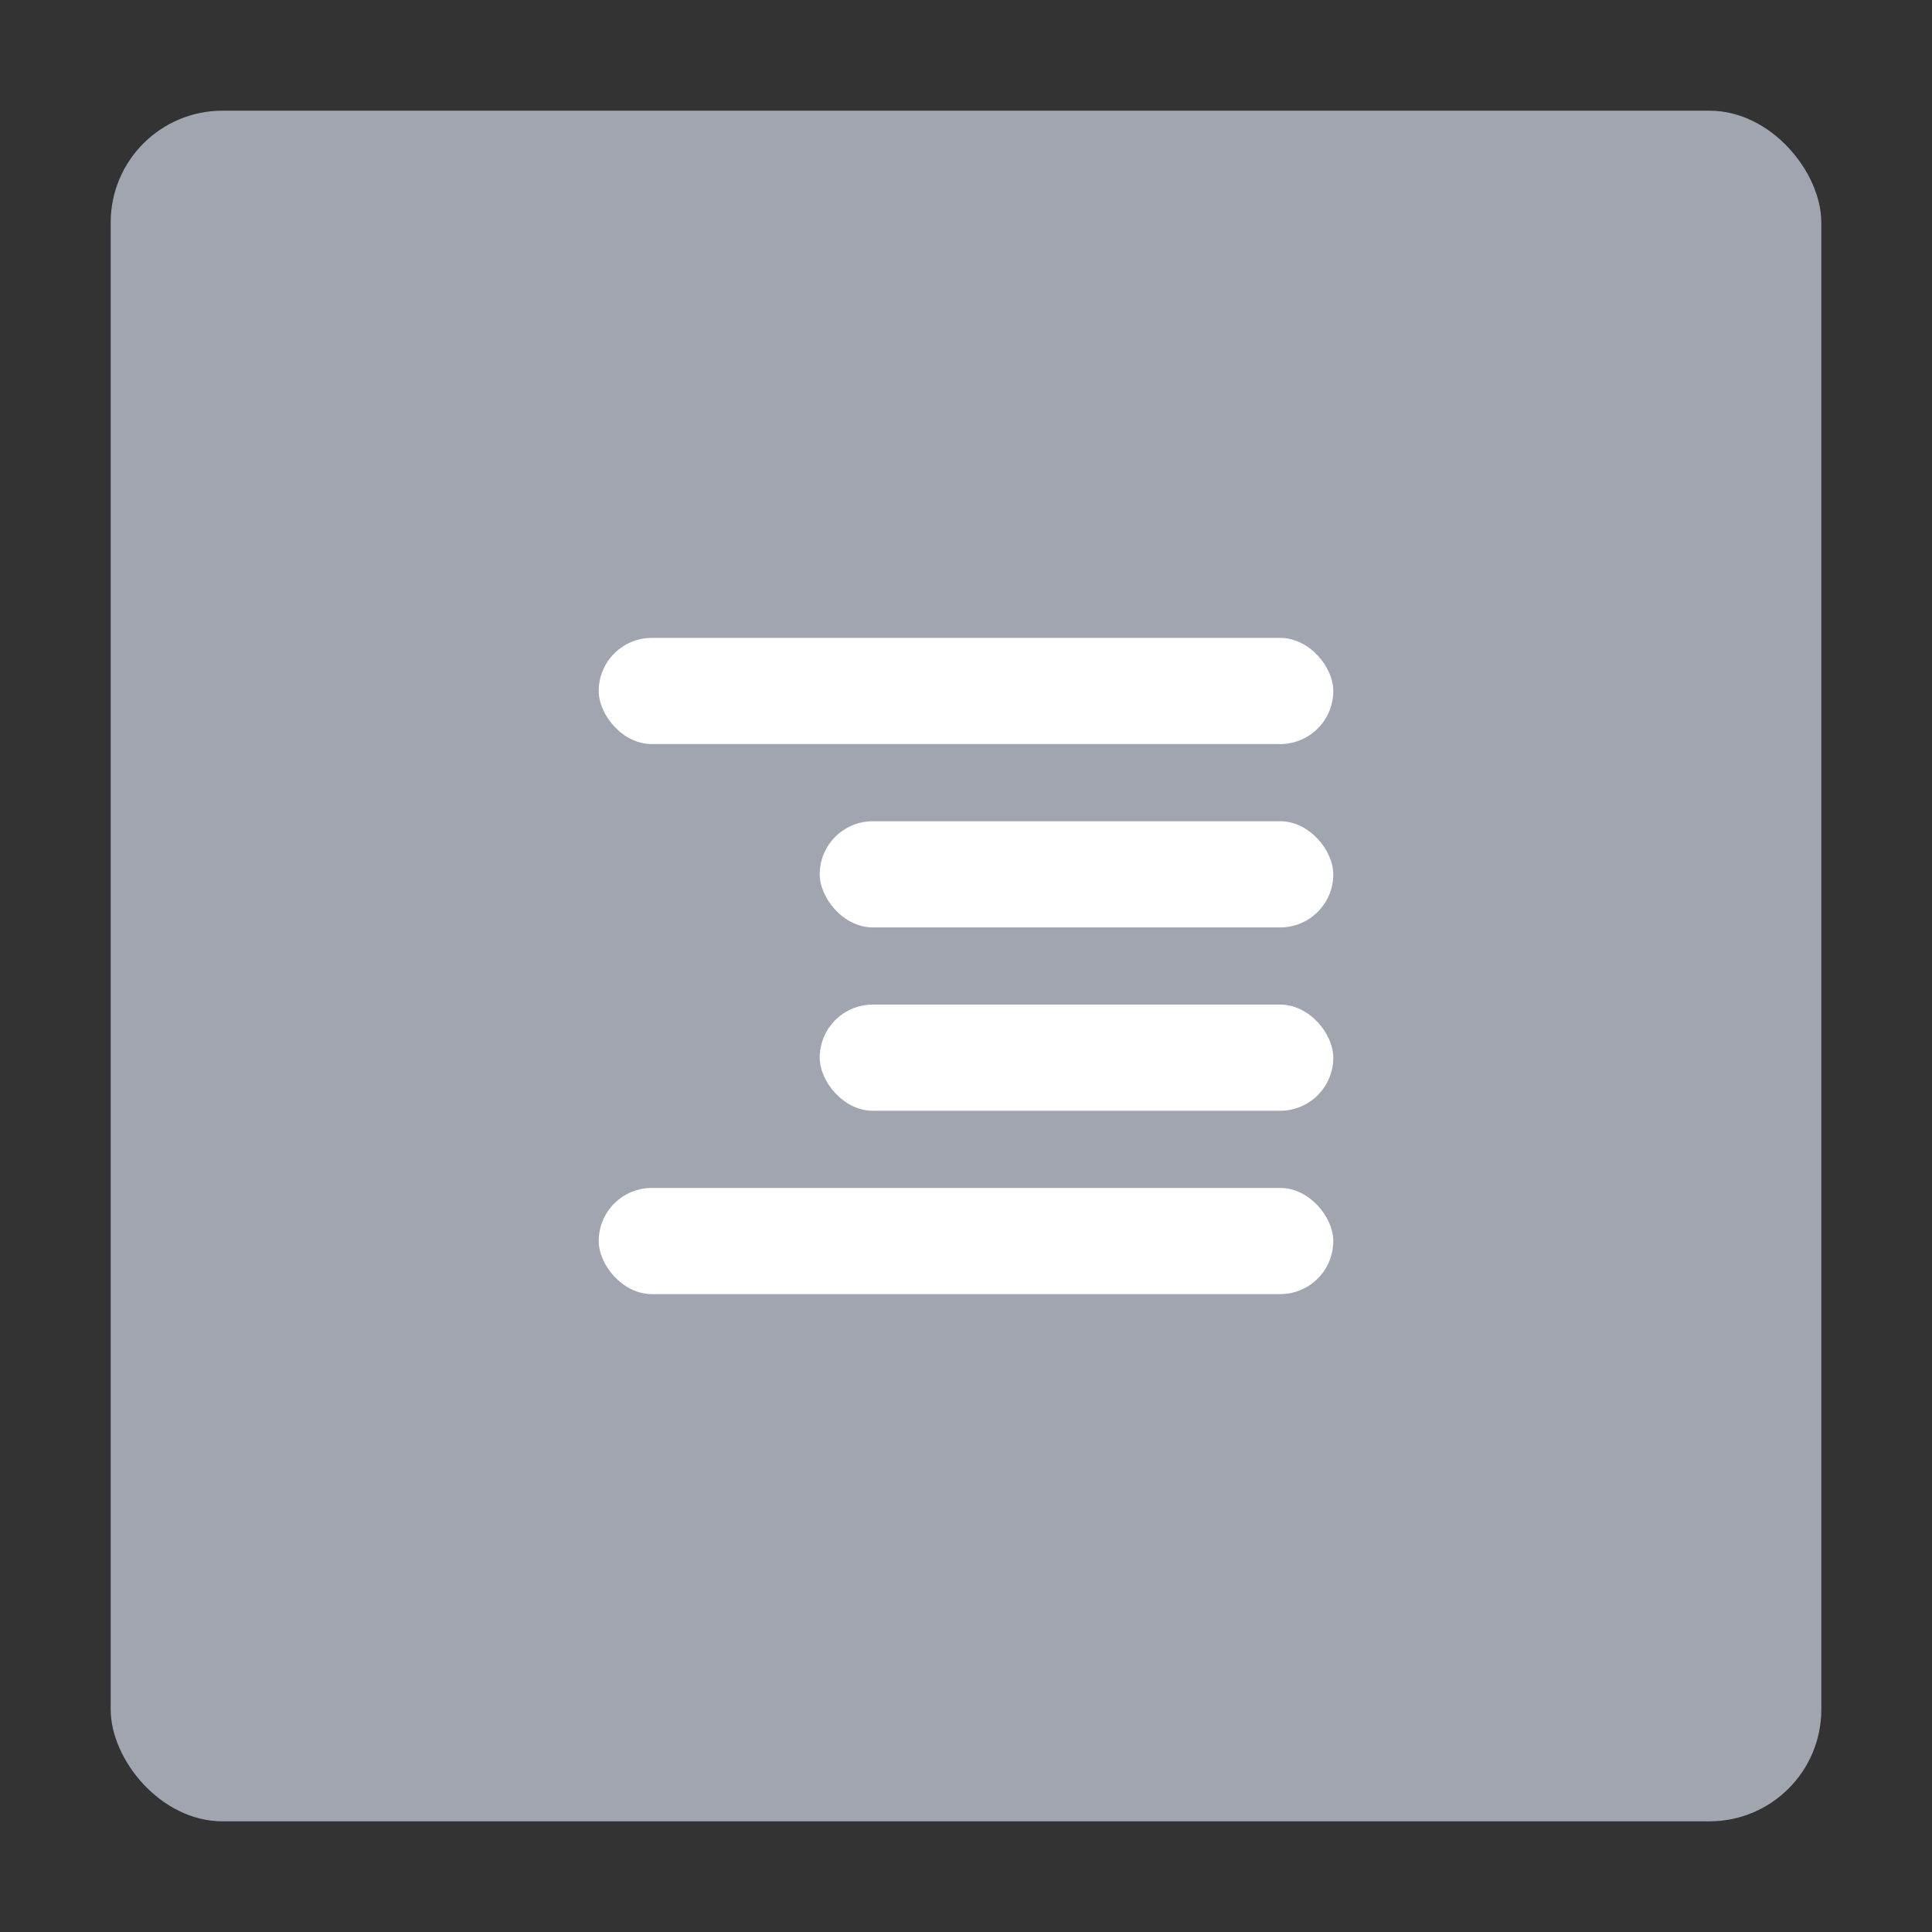 <?xml version="1.0" encoding="UTF-8" standalone="no"?>
<svg
   xmlns:dc="http://purl.org/dc/elements/1.1/"
   xmlns:cc="http://creativecommons.org/ns#"
   xmlns:rdf="http://www.w3.org/1999/02/22-rdf-syntax-ns#"
   xmlns:svg="http://www.w3.org/2000/svg"
   xmlns="http://www.w3.org/2000/svg"
   xmlns:sodipodi="http://sodipodi.sourceforge.net/DTD/sodipodi-0.dtd"
   xmlns:inkscape="http://www.inkscape.org/namespaces/inkscape"
   sodipodi:docname="orgzly.svg"
   inkscape:version="1.0.1 (3bc2e813f5, 2020-09-07)"
   version="1.1"
   id="svg2"
   viewBox="0 0 192 192"
   height="192"
   width="192"
   inkscape:export-filename="/home/jphilippe/inkscape/icônes/delta-github/png/orgzly.png"
   inkscape:export-xdpi="96"
   inkscape:export-ydpi="96">
  <rect x="0" y="0" width="192" height="192" fill="#333333" stroke="none"/>
  <sodipodi:namedview
     inkscape:document-rotation="0"
     inkscape:window-maximized="1"
     inkscape:window-y="30"
     inkscape:window-x="1920"
     inkscape:window-height="1022"
     inkscape:window-width="1680"
     units="px"
     showgrid="false"
     inkscape:current-layer="layer1"
     inkscape:document-units="px"
     inkscape:cy="167.20623"
     inkscape:cx="330.32565"
     inkscape:zoom="1"
     inkscape:pageshadow="2"
     inkscape:pageopacity="0.0"
     borderopacity="1.0"
     bordercolor="#666666"
     pagecolor="#ffffff"
     id="base"
     inkscape:snap-bbox="false"
     inkscape:object-paths="true"
     inkscape:snap-nodes="true"
     showguides="true"
     inkscape:guide-bbox="true"
     inkscape:snap-object-midpoints="true"
     inkscape:snap-center="true"
     inkscape:snap-global="false"
     inkscape:snap-intersection-paths="true"
     inkscape:snap-smooth-nodes="true"
     inkscape:snap-midpoints="true" />
  <defs
     id="defs4" />
  <g
     transform="translate(0,-860.362)"
     id="layer1"
     inkscape:groupmode="layer"
     inkscape:label="Calque 1">
    <rect
       style="fill:#a0a5af;fill-opacity:1;fill-rule:evenodd;stroke:none;stroke-width:1.111;stroke-opacity:1"
       width="170"
       height="170"
       x="11"
       y="871.362"
       rx="11.111"
       id="rect1009"
       ry="11.111" />
    <rect
       style="fill:#ffffff;fill-opacity:1;stroke:none;stroke-width:19.229;stroke-linecap:round;stop-color:#000000"
       id="rect1011"
       width="73"
       height="10.552"
       x="59.5"
       y="923.755"
       rx="5.276"
       ry="5.276" />
    <rect
       style="fill:#ffffff;fill-opacity:1;stroke:none;stroke-width:19.229;stroke-linecap:round;stop-color:#000000"
       id="rect1013"
       width="73"
       height="10.552"
       x="59.5"
       y="978.417"
       rx="5.276"
       ry="5.276" />
    <rect
       style="fill:#ffffff;fill-opacity:1;stroke:none;stroke-width:16.078;stroke-linecap:round;stop-color:#000000"
       id="rect1015"
       width="51.037"
       height="10.552"
       x="81.463"
       y="960.196"
       rx="5.276"
       ry="5.276" />
    <rect
       style="fill:#ffffff;fill-opacity:1;stroke:none;stroke-width:16.078;stroke-linecap:round;stop-color:#000000"
       id="rect1017"
       width="51.037"
       height="10.552"
       x="81.463"
       y="941.976"
       rx="5.276"
       ry="5.276" />
  </g>
  <style
     type="text/css"
     id="style853">
	.st0{fill:#FFFFFF;}
</style>
  <style
     type="text/css"
     id="style853-9">
	.st0{fill:#FFFFFF;}
</style>
  <style
     type="text/css"
     id="style853-3">
	.st0{fill:#FFFFFF;}
</style>
</svg>
